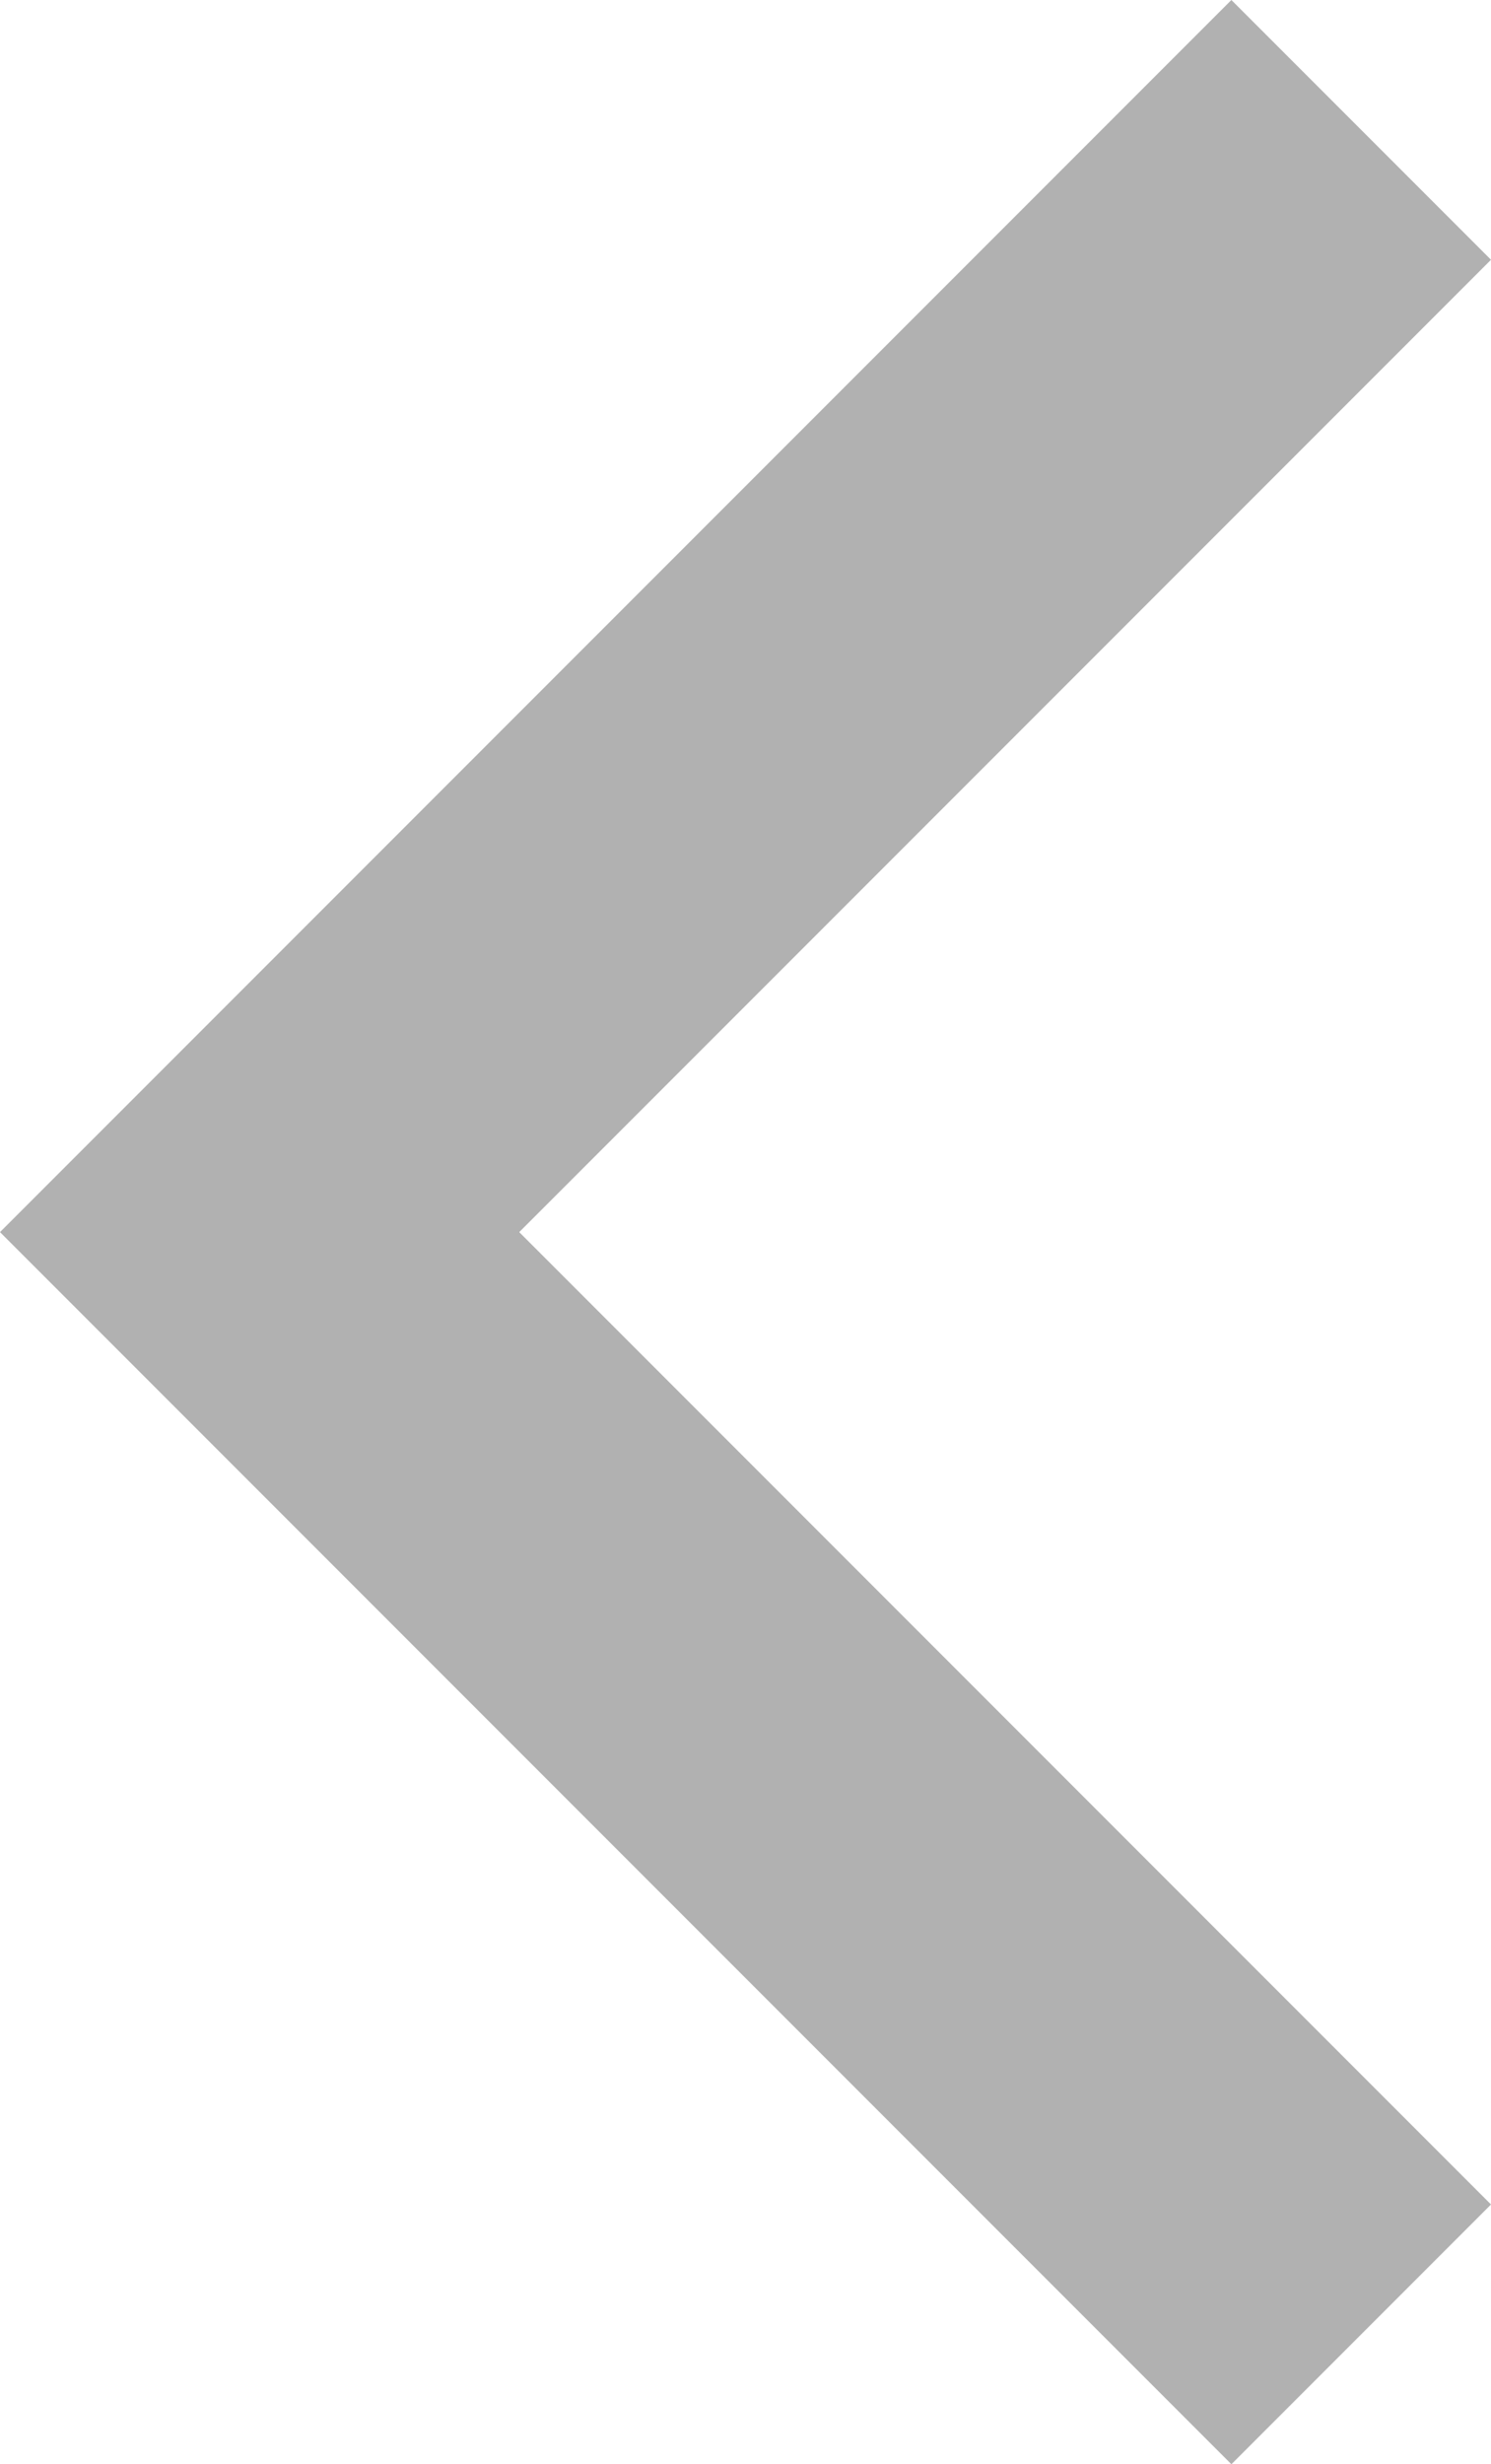<svg xmlns="http://www.w3.org/2000/svg" width="8.121" height="13.414" viewBox="0 0 8.121 13.414">
  <path id="example_next" d="M9.707,12,9,11.293,8.293,12,9,12.707ZM15,5.293l-6,6,1.414,1.414,6-6ZM9,12.707l6,6,1.414-1.414-6-6Z" transform="translate(-8.293 -5.293)" fill="#b1b1b1"/>
</svg>
